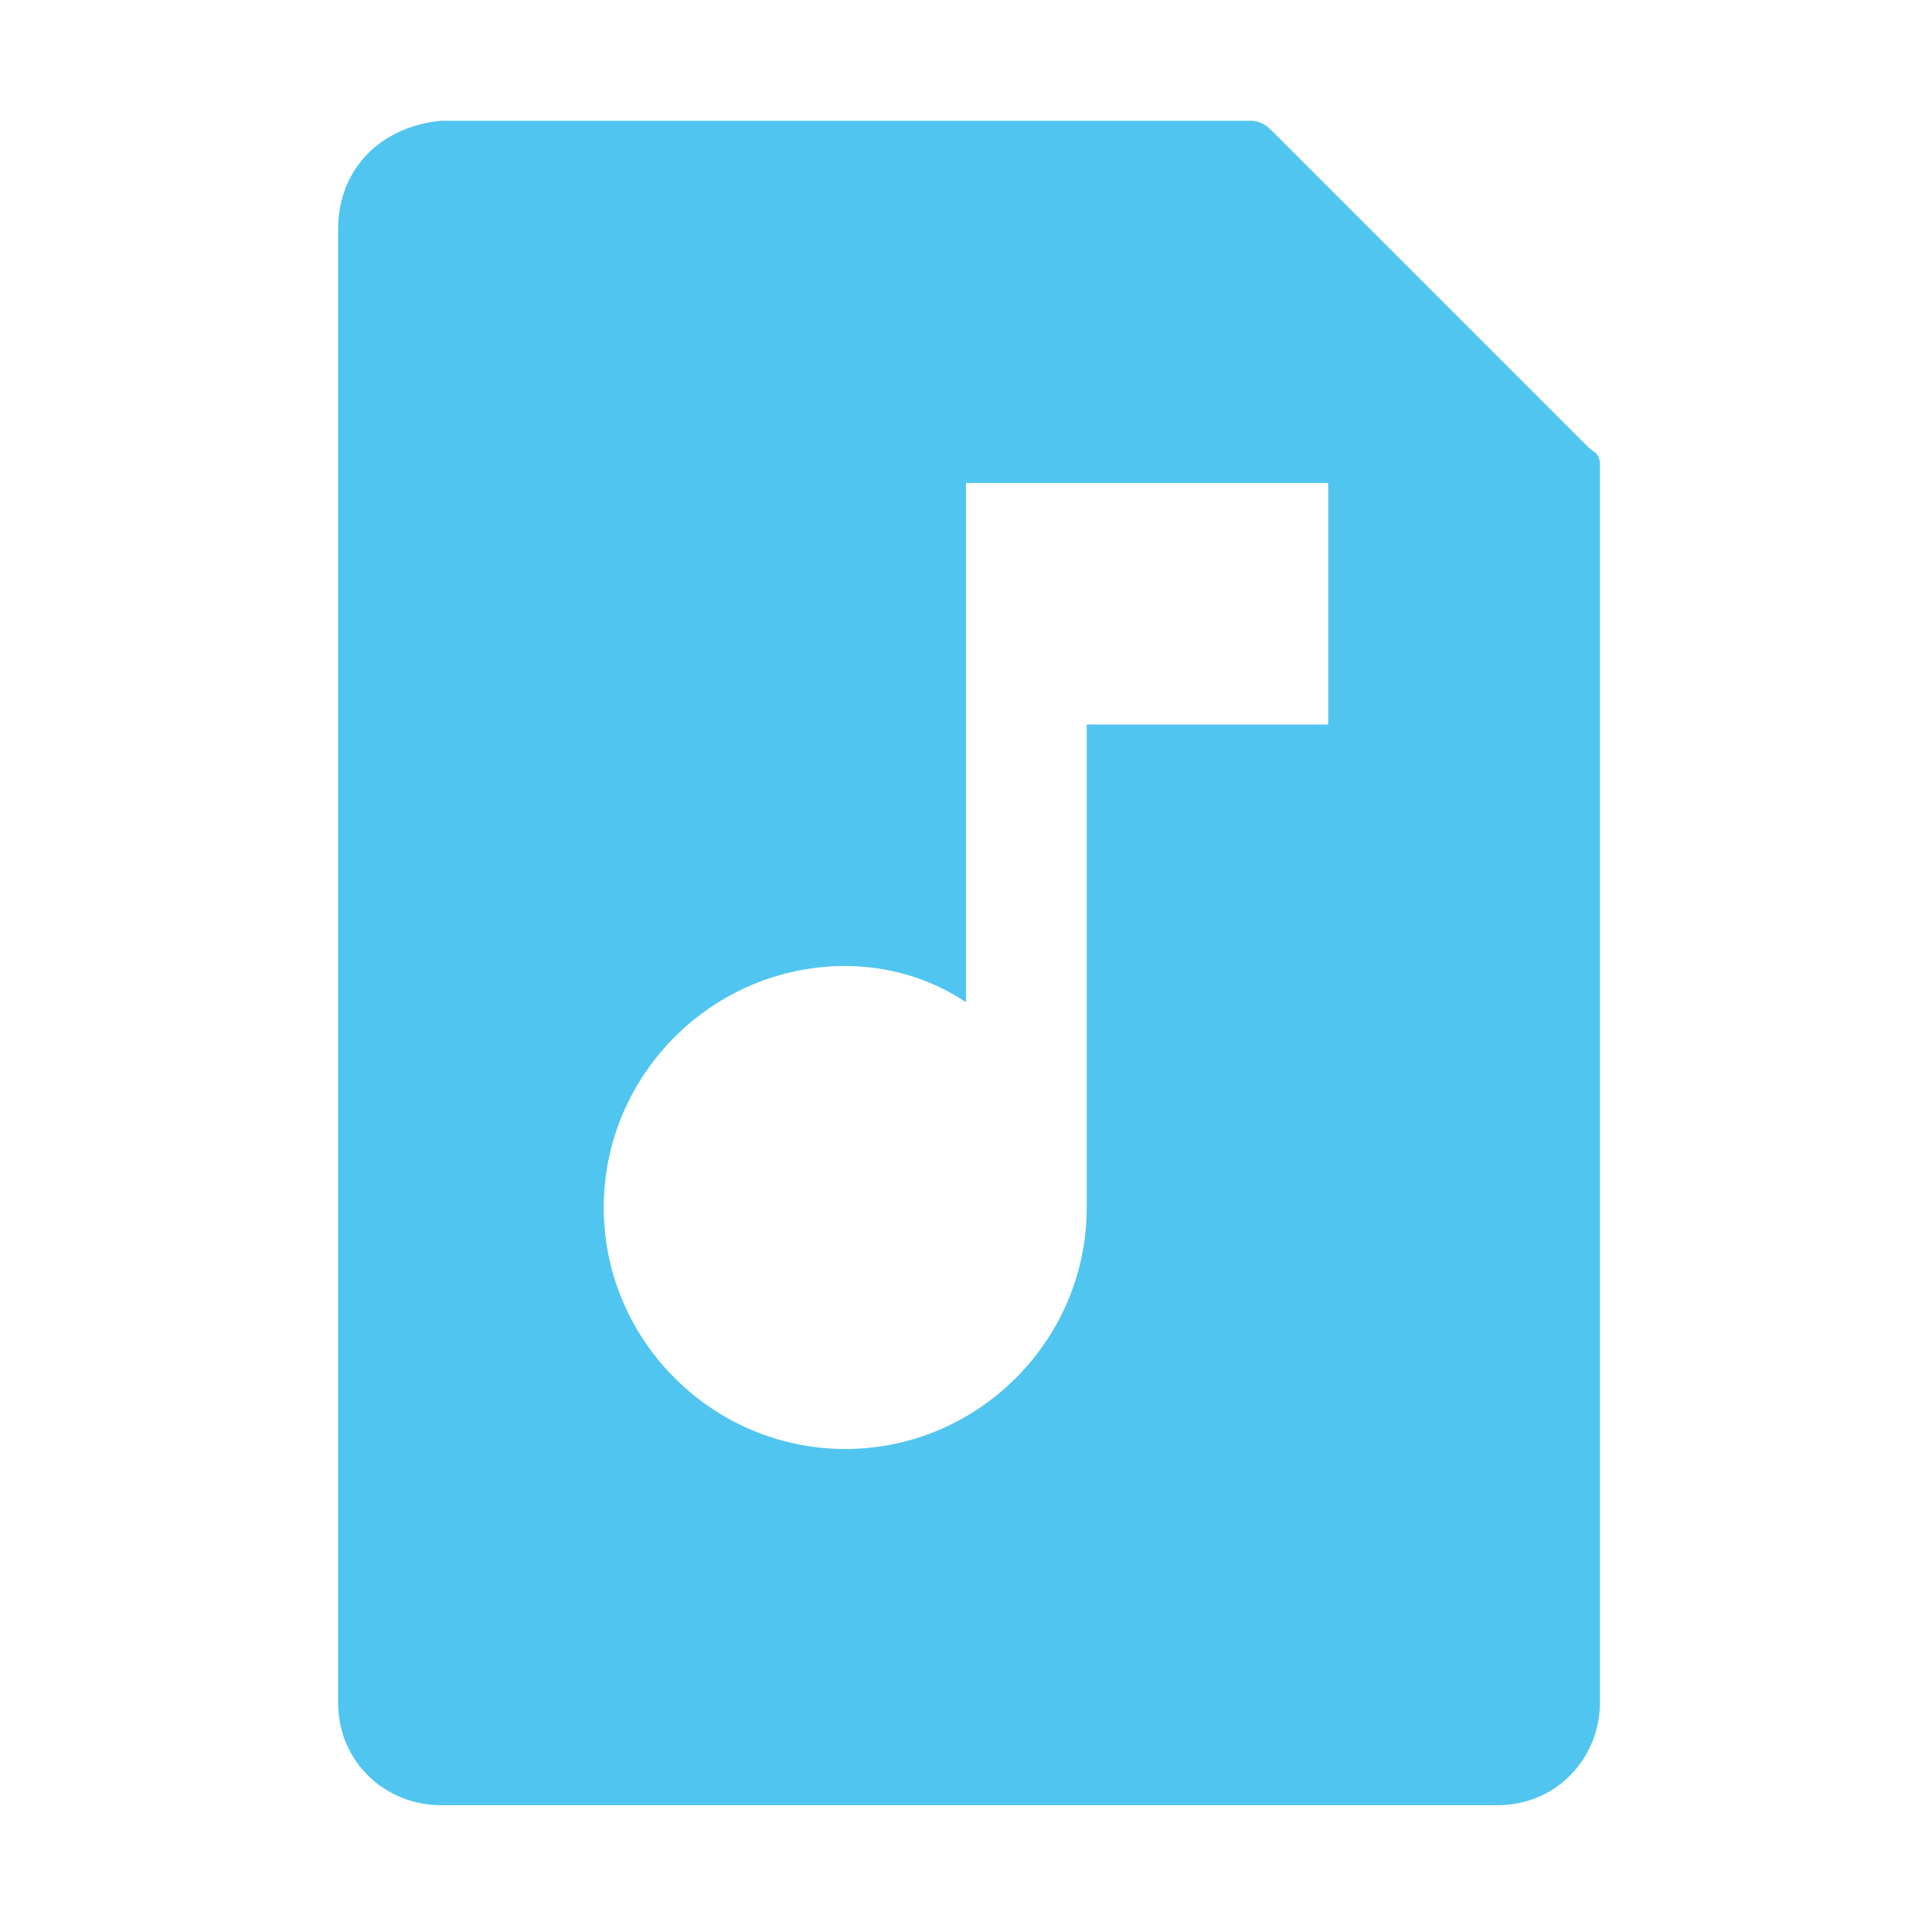 <svg viewBox="0 0 32 32" xmlns="http://www.w3.org/2000/svg"><path fill="#50c5ef" d="M26.5,7.7L26.5,7.7c0-0.2-0.1-0.2-0.2-0.3l-5.2-5.2C21,2.1,20.9,2,20.7,2h-0.1c-0.1,0-0.1,0,0,0c0,0,0,0-0.1,0H7.3c-1,0.1-1.7,0.8-1.7,1.8v24.4c0,1,0.8,1.7,1.7,1.7h17.5c1,0,1.7-0.8,1.7-1.7V7.9V7.7C26.5,7.8,26.5,7.8,26.5,7.7z M22,12h-4v8c0,2.2-1.8,4-4,4s-4-1.8-4-4c0-2.2,1.8-4,4-4c0.7,0,1.4,0.2,2,0.6V8h6V12z"/></svg>
